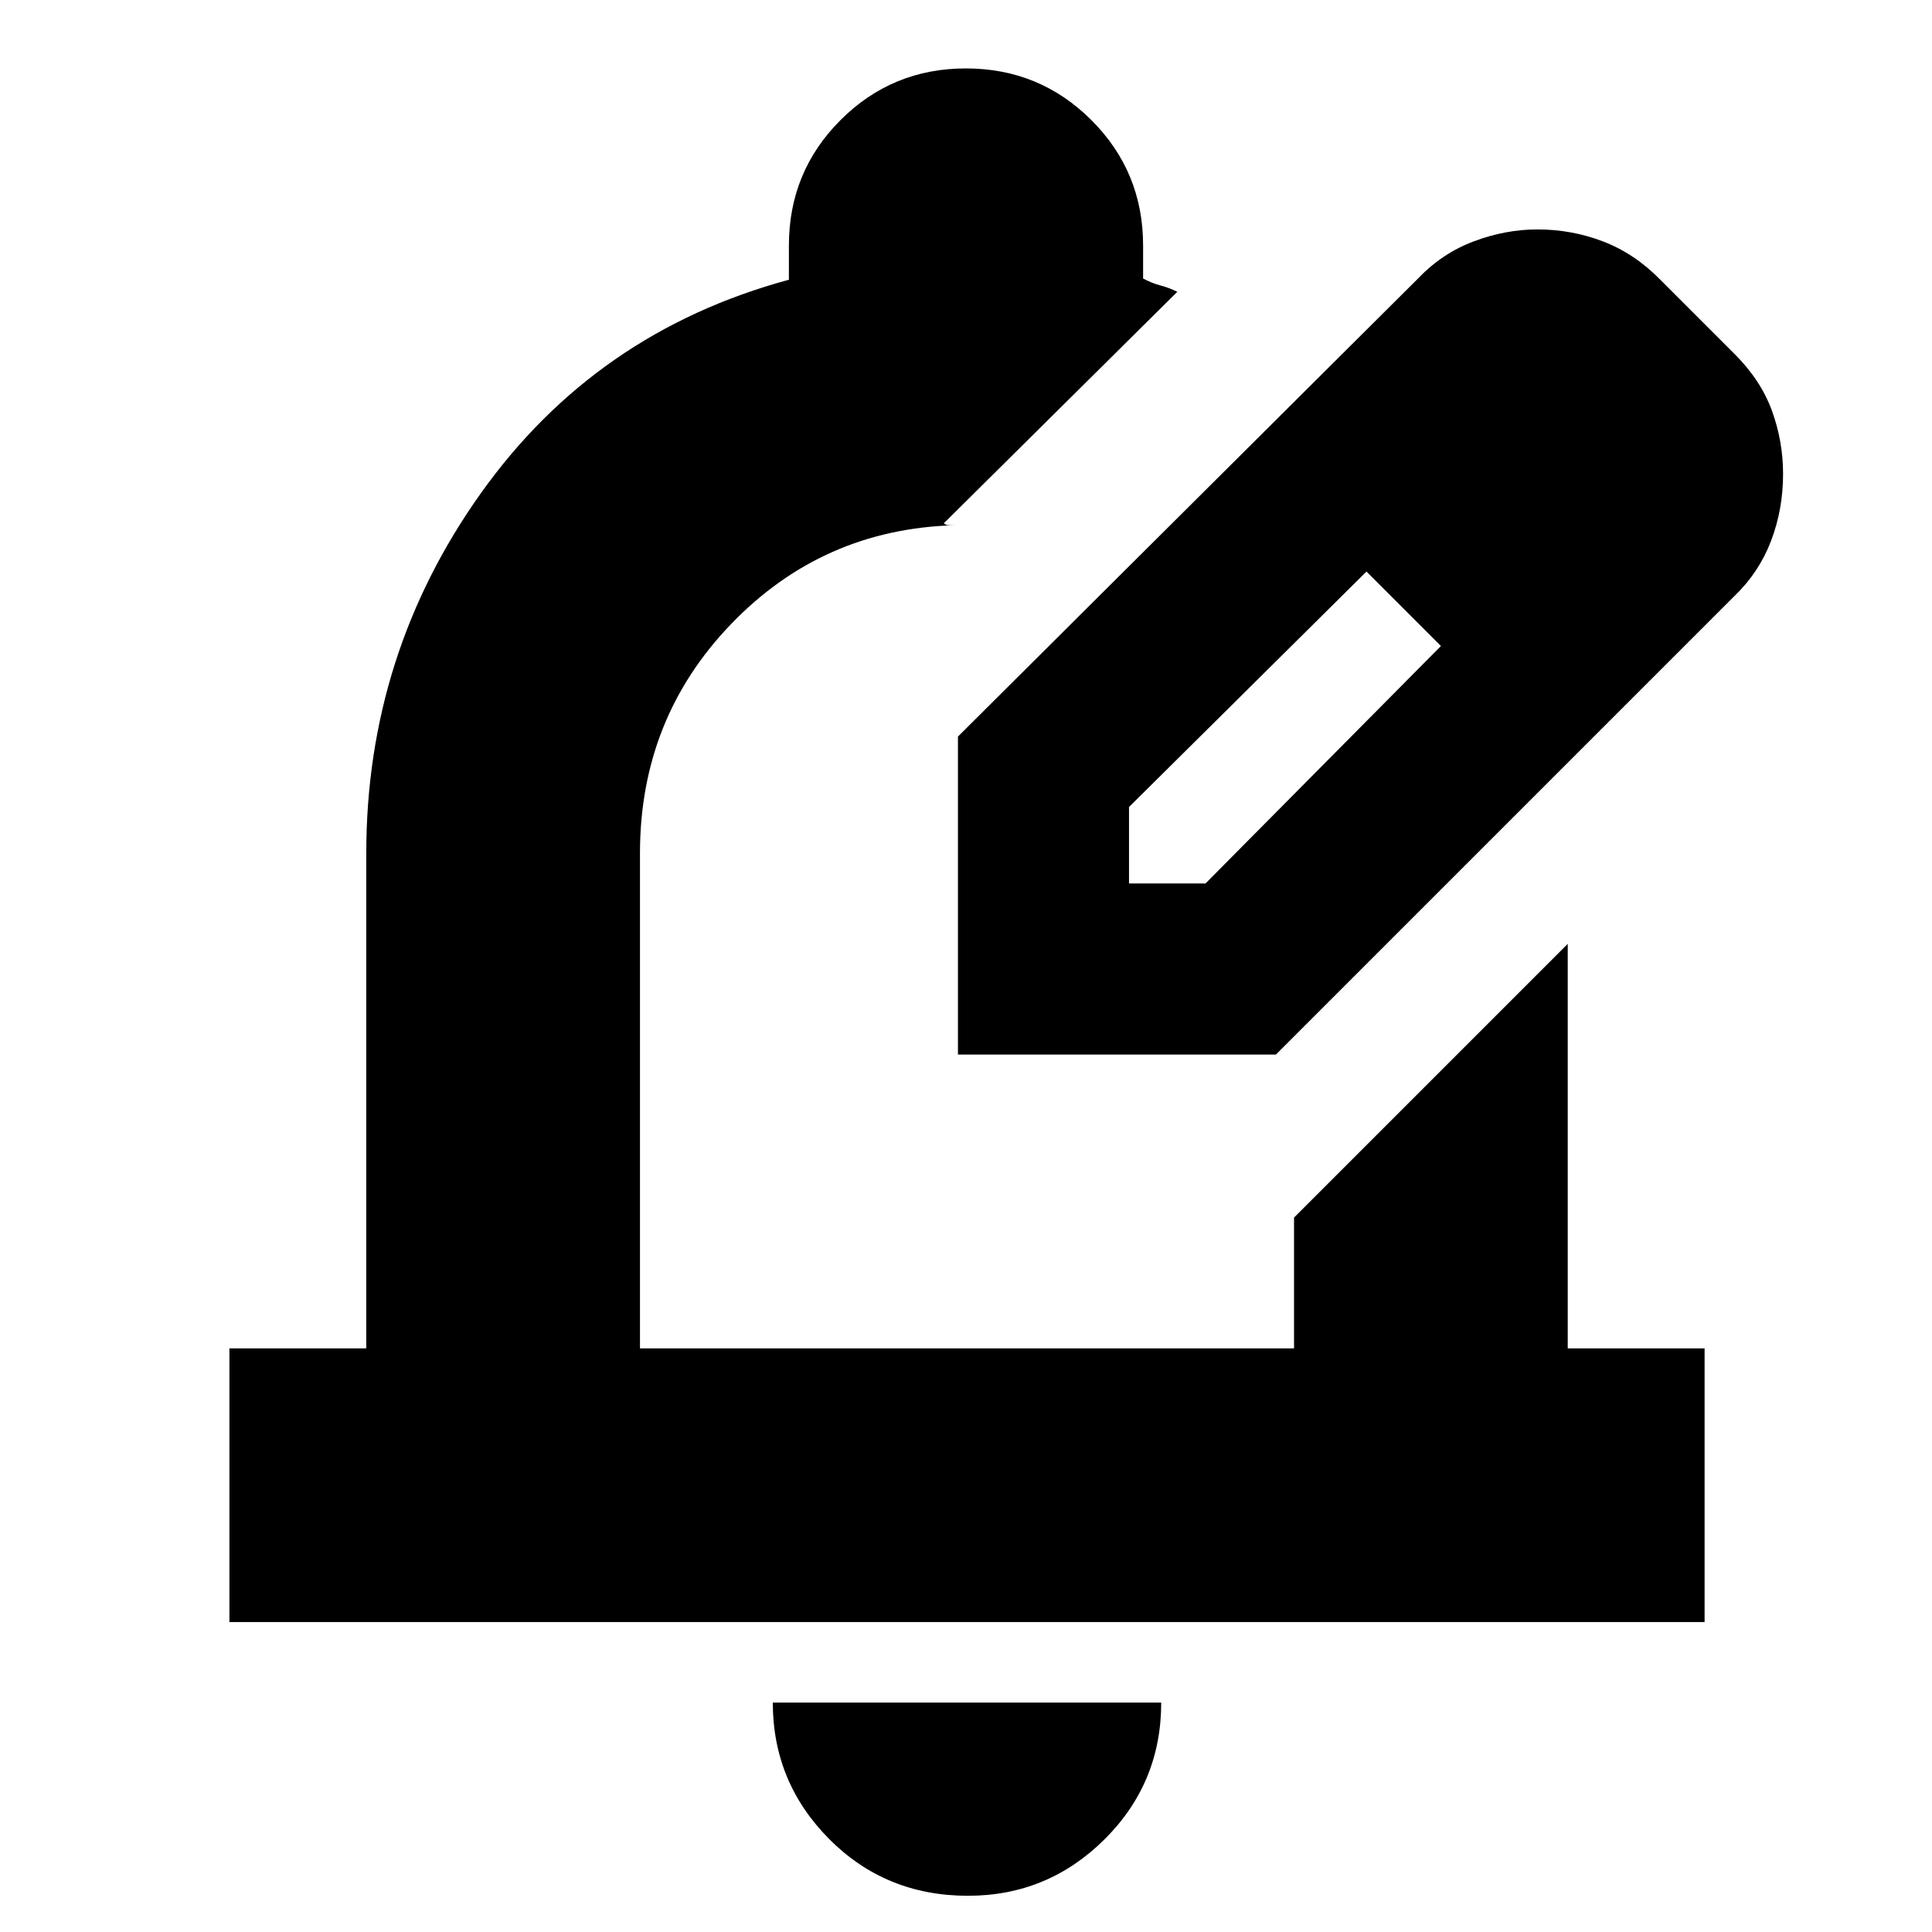 <svg xmlns="http://www.w3.org/2000/svg" height="24" viewBox="0 -960 960 960" width="24"><path d="M480.96-18q-40.91 0-68.94-28.2Q384-74.4 384-114h193q0 40-28.21 68t-67.83 28ZM114-154v-136h68v-246q0-99 57-179t153-106v-17q0-36.67 25.65-62.33Q443.3-926 479.94-926t62.35 25.67Q568-874.67 568-838v16.39q4.28 2.31 8.64 3.46T585-815L469-700q1 1 2.5 1h2.5q-65.35 2-110.67 49.03Q318-602.94 318-536v246h325v-65l136-136v201h68v136H114Zm362-282Zm0 0v-158l229-228q11.83-12.29 27.52-18.15Q748.2-846 763.89-846q17.11 0 32.74 6 15.63 6 28.37 19l37 37q13 13 18.5 28.17 5.5 15.16 5.5 31.33 0 17.5-5.94 33.16Q874.12-675.69 862-664L634-436H476Zm325-288-37-37 37 37ZM561-521h38l117-118-18-19-19-18-118 117v38Zm137-137-19-18 37 37-18-19Z"/></svg>